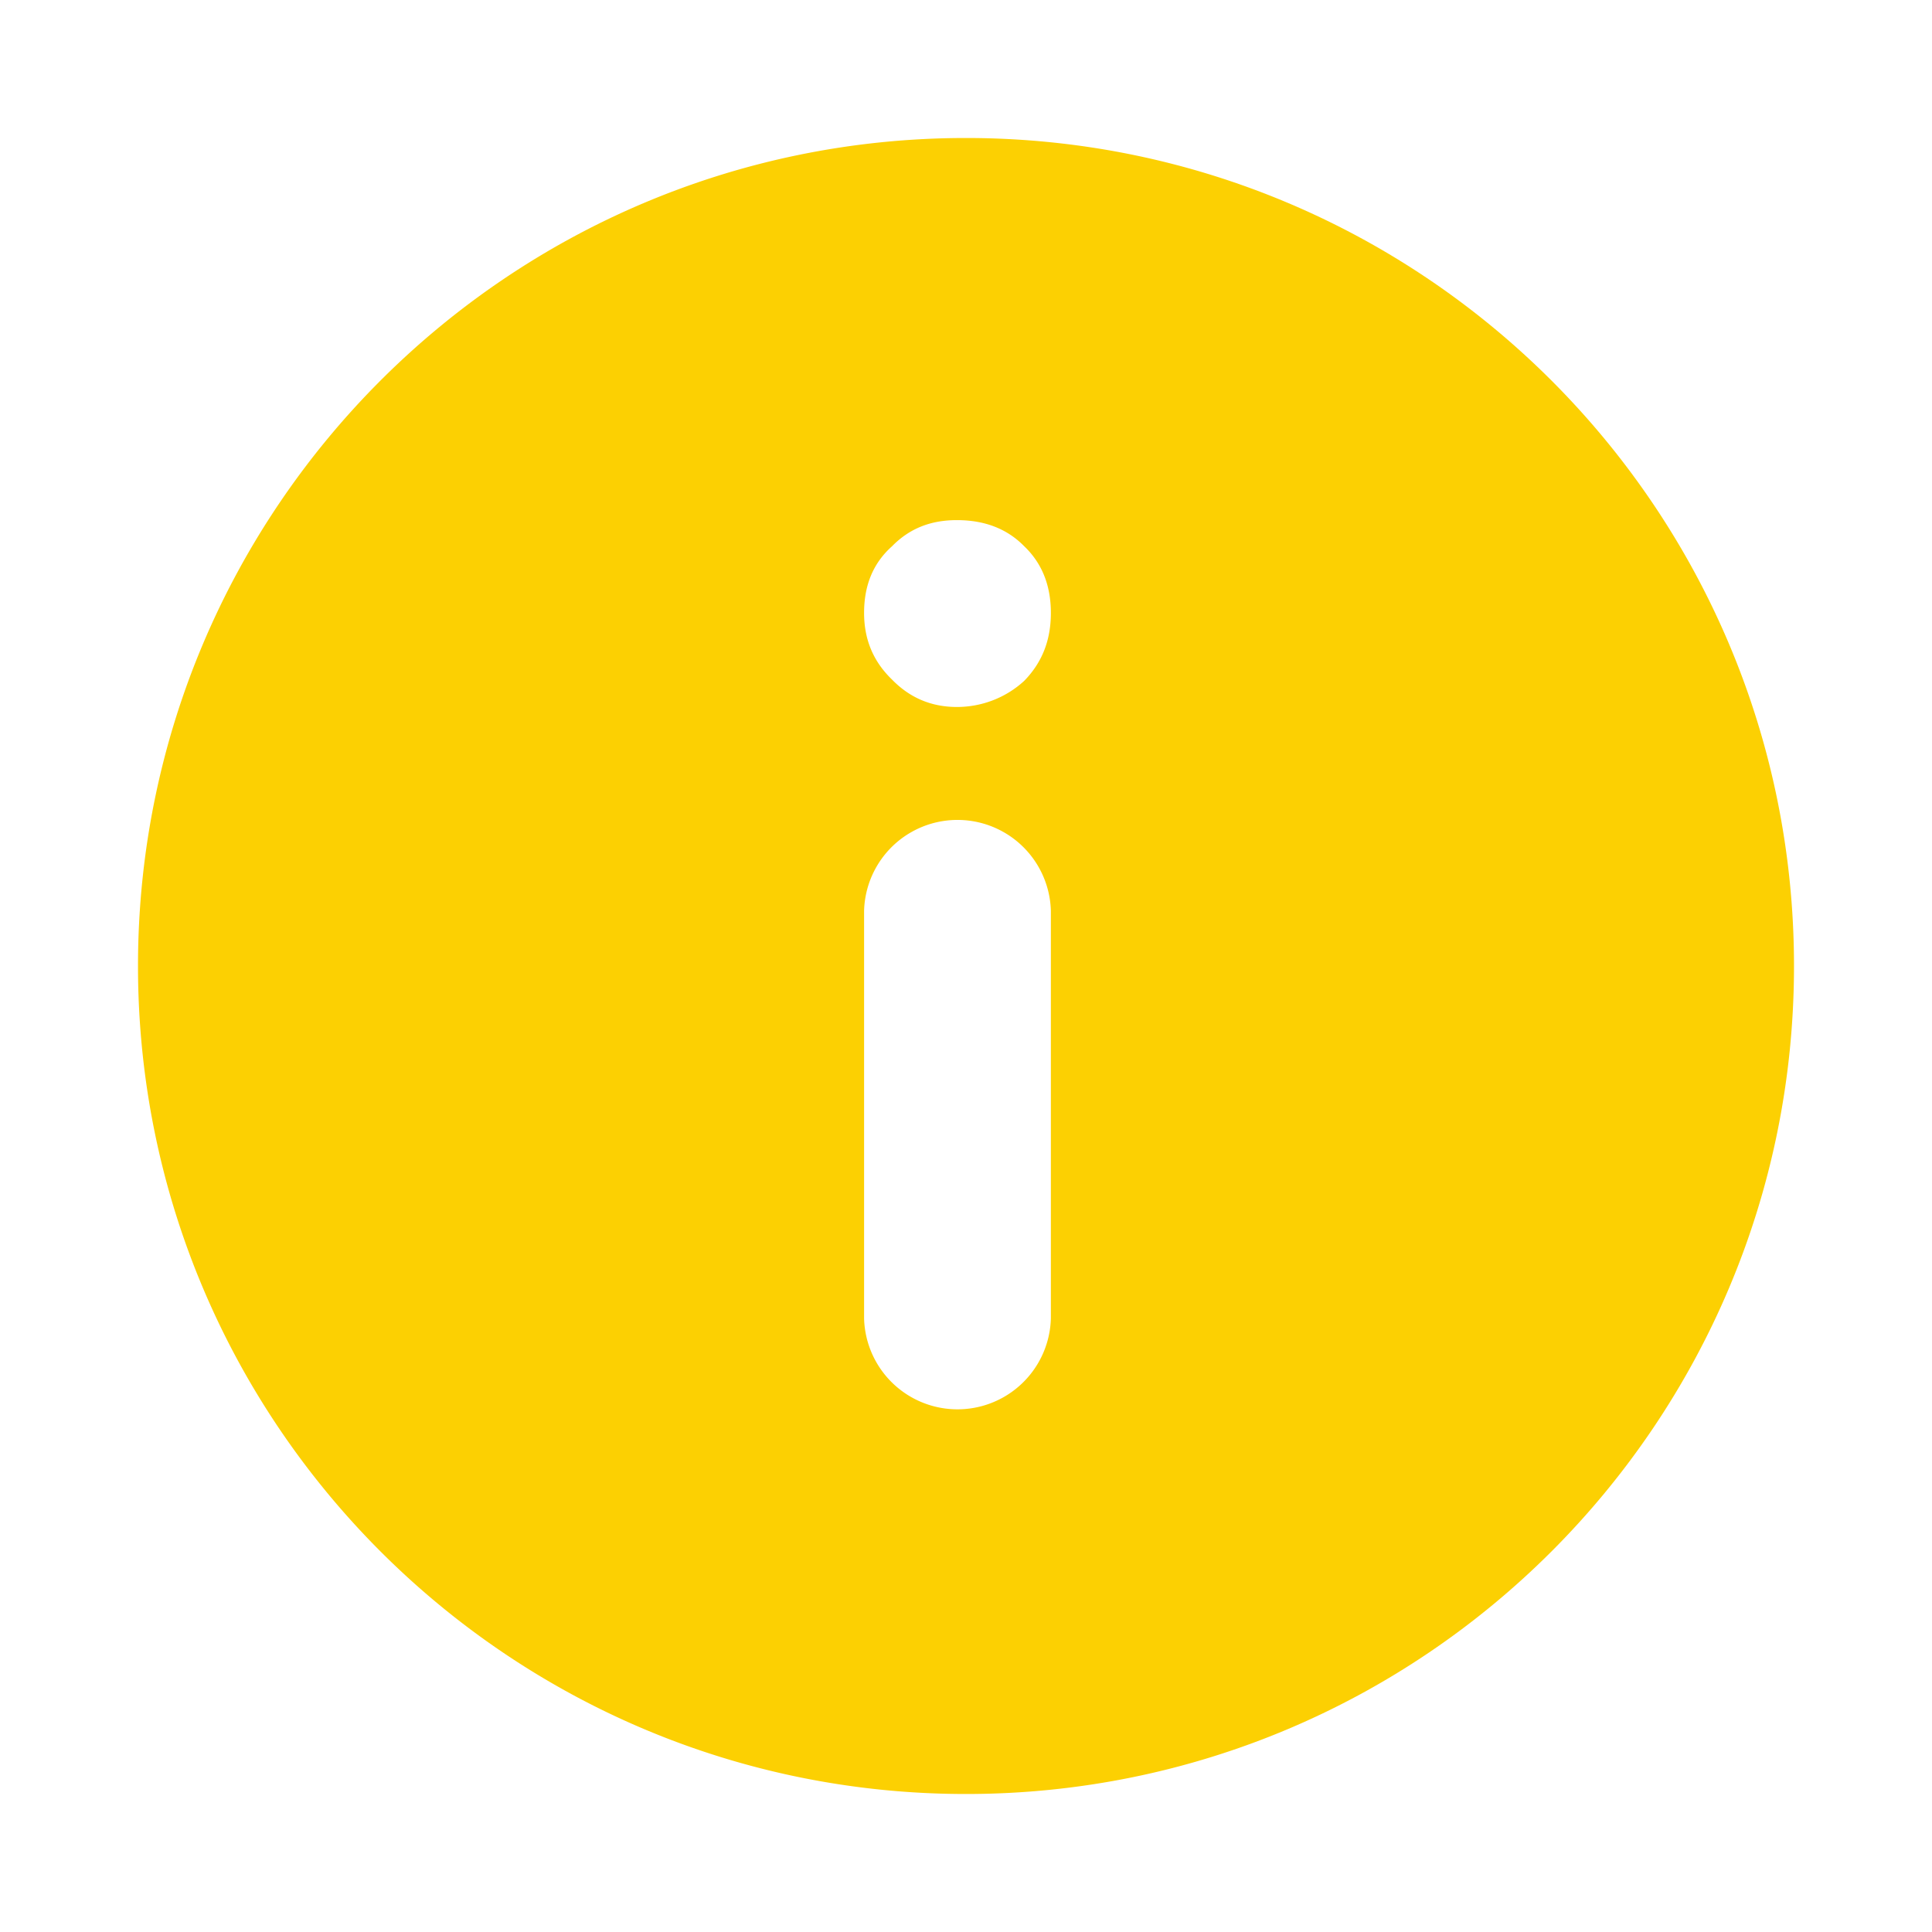 <?xml version="1.0" standalone="no"?><!DOCTYPE svg PUBLIC "-//W3C//DTD SVG 1.1//EN" "http://www.w3.org/Graphics/SVG/1.1/DTD/svg11.dtd"><svg t="1590232252308" class="icon" viewBox="0 0 1024 1024" version="1.1" xmlns="http://www.w3.org/2000/svg" p-id="6140" xmlns:xlink="http://www.w3.org/1999/xlink" width="200" height="200"><defs><style type="text/css"></style></defs><path d="M512 950.857C269.641 950.857 73.143 754.359 73.143 512S269.641 73.143 512 73.143s438.857 196.498 438.857 438.857-196.498 438.857-438.857 438.857z m-54.016-468.114v216.064a49.518 49.518 0 0 0 98.999 0V482.743a49.518 49.518 0 0 0-98.999 0z m49.152-207.067c-13.458 0-24.869 4.169-34.341 13.861-10.094 8.997-14.811 20.773-14.811 35.328 0 13.861 4.718 25.6 14.811 35.328 9.435 9.691 20.882 14.519 34.377 14.519 13.202 0 25.966-4.901 35.694-13.861 9.435-9.691 14.117-21.431 14.117-35.986 0-14.519-4.681-26.331-14.117-35.328-9.435-9.655-21.577-13.861-35.694-13.861z" fill="#FCD002" p-id="6141"></path></svg>